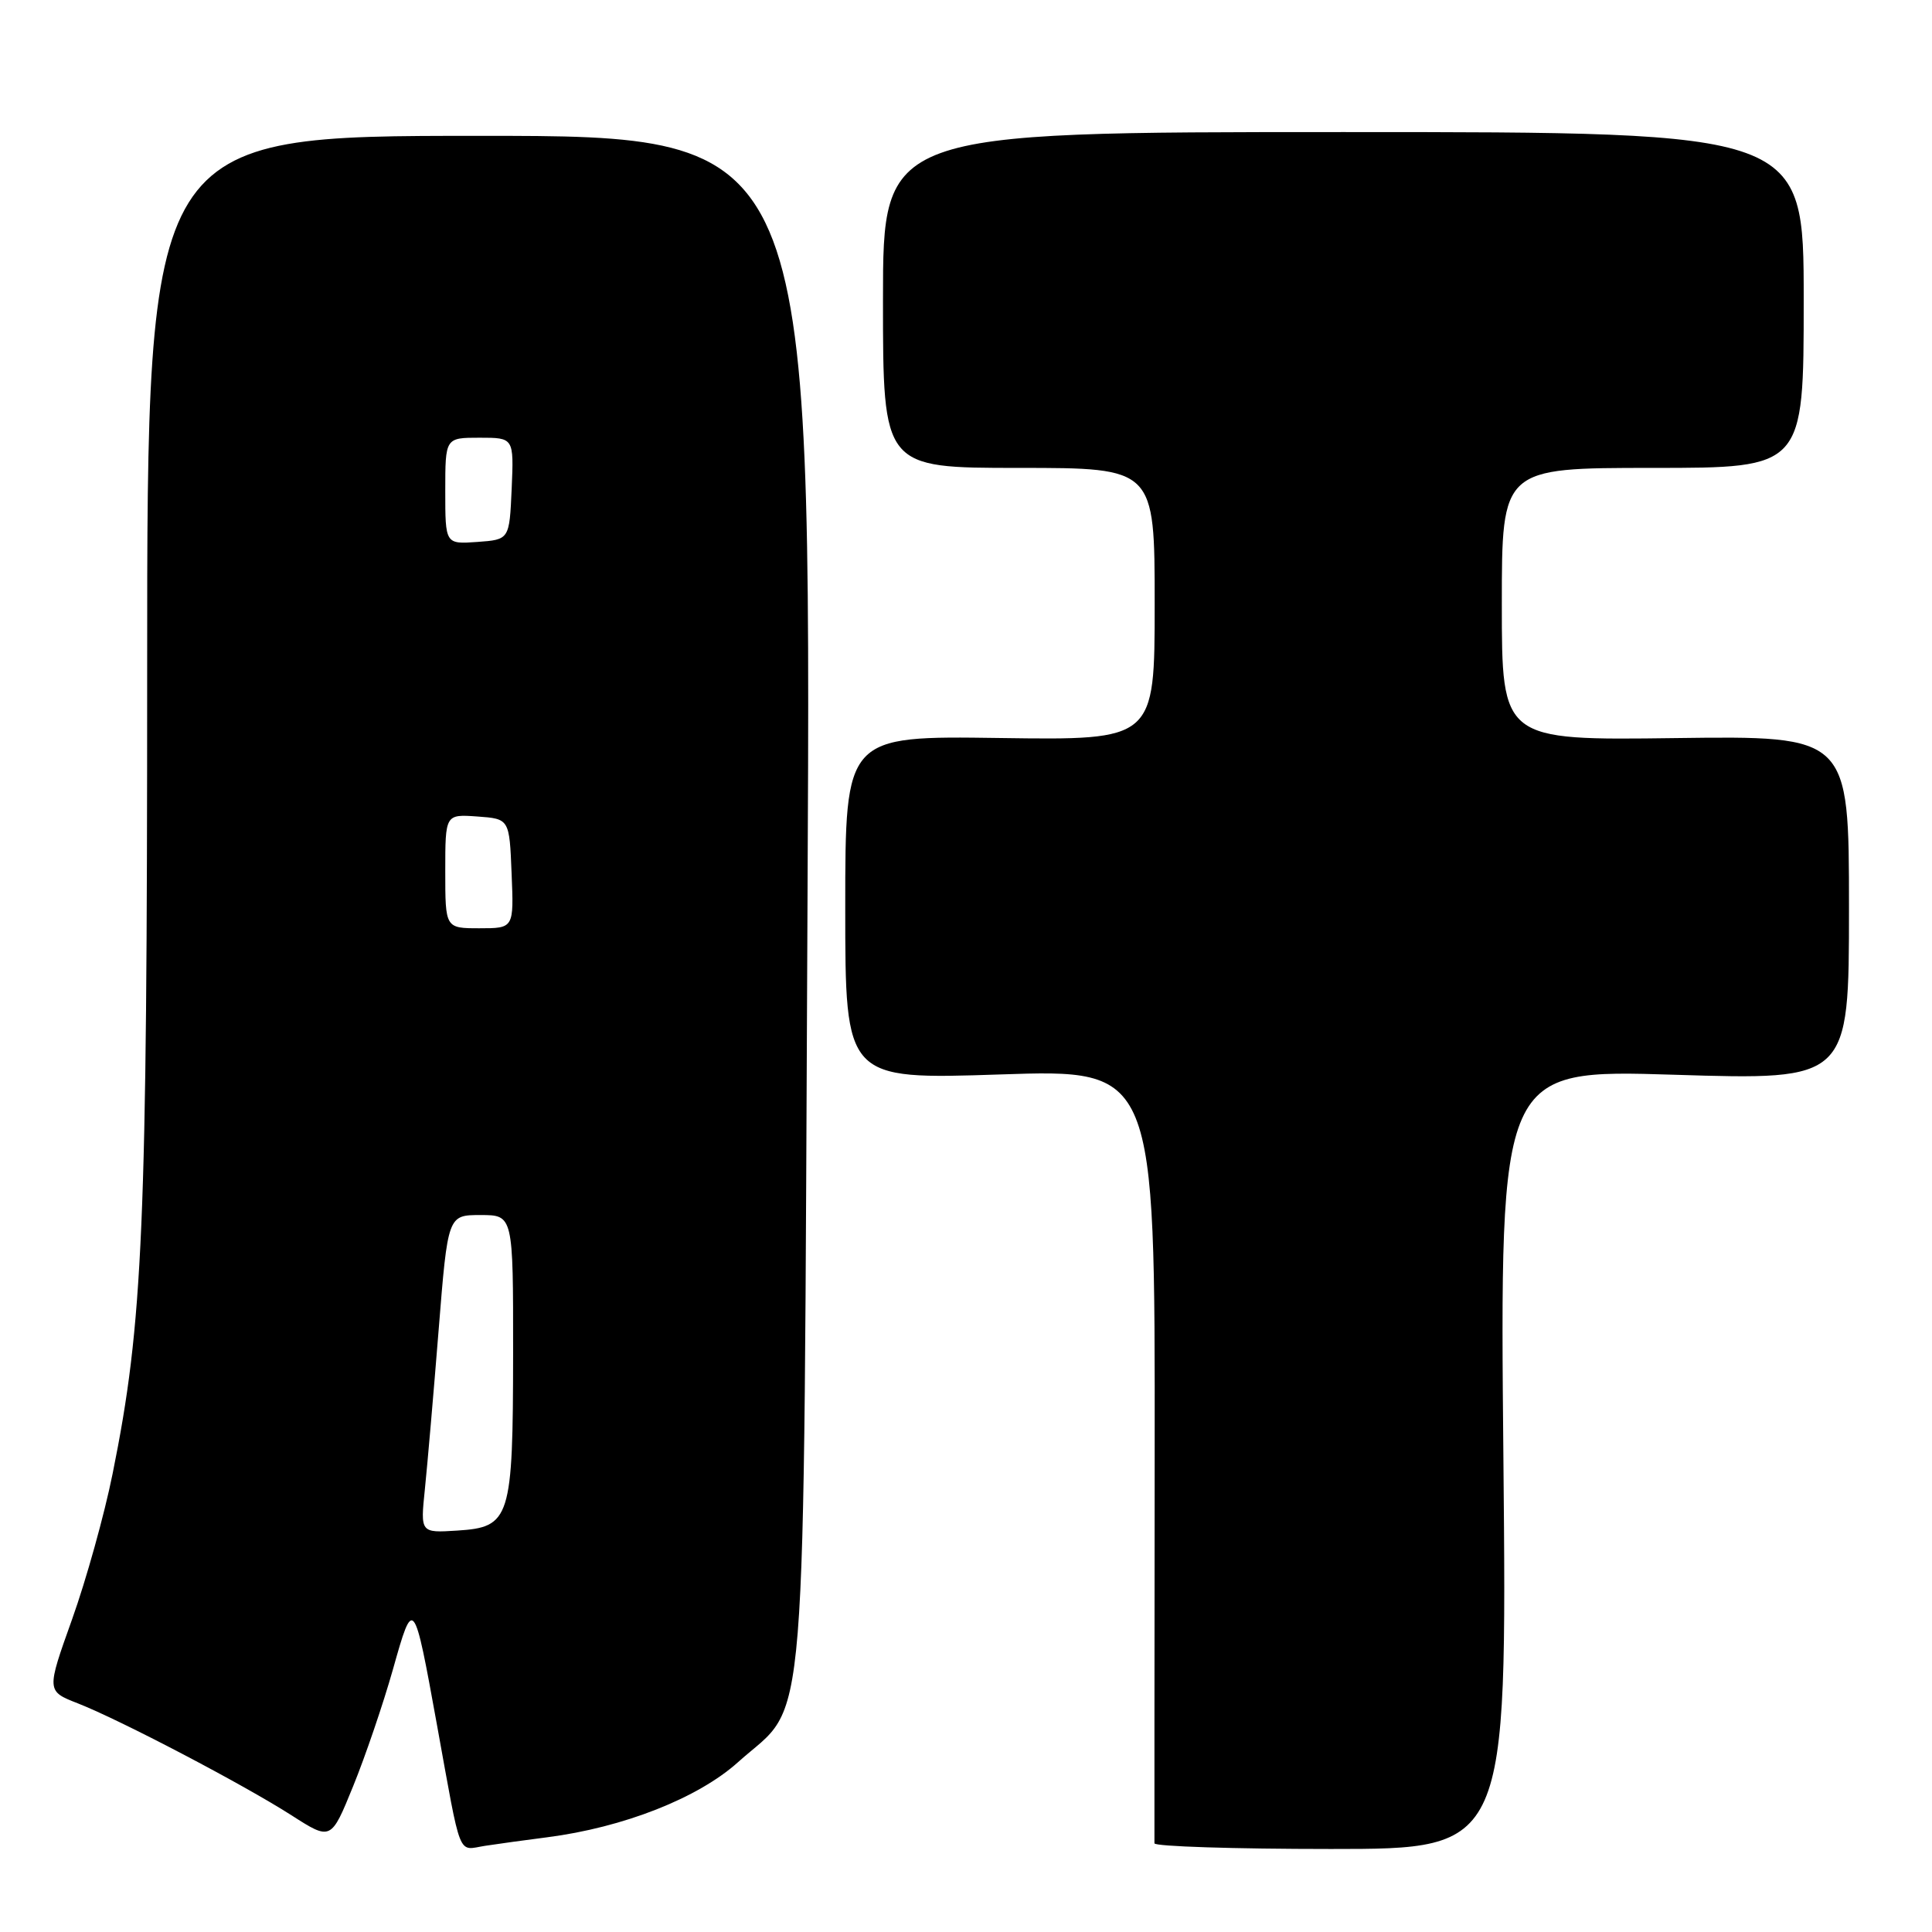 <?xml version="1.0" encoding="UTF-8" standalone="no"?>
<!DOCTYPE svg PUBLIC "-//W3C//DTD SVG 1.1//EN" "http://www.w3.org/Graphics/SVG/1.1/DTD/svg11.dtd" >
<svg xmlns="http://www.w3.org/2000/svg" xmlns:xlink="http://www.w3.org/1999/xlink" version="1.1" viewBox="0 0 256 256">
 <g >
 <path fill="currentColor"
d=" M 72.50 243.45 C 82.60 242.15 92.50 238.26 97.80 233.49 C 107.17 225.06 106.43 234.26 107.00 119.25 C 107.50 18.00 107.50 18.00 63.50 18.00 C 19.50 18.00 19.50 18.00 19.50 88.75 C 19.50 162.85 18.96 175.28 14.92 195.28 C 13.84 200.66 11.42 209.34 9.55 214.57 C 6.15 224.08 6.15 224.08 10.33 225.71 C 15.98 227.93 32.21 236.43 38.63 240.54 C 43.86 243.89 43.86 243.89 46.79 236.69 C 48.40 232.74 50.78 225.76 52.07 221.19 C 54.78 211.56 54.83 211.62 57.89 228.50 C 61.19 246.68 60.58 245.15 64.28 244.58 C 66.05 244.31 69.75 243.80 72.50 243.45 Z  M 199.21 193.35 C 198.72 141.69 198.72 141.69 221.86 142.41 C 245.00 143.13 245.00 143.13 245.00 120.31 C 245.00 97.50 245.00 97.50 222.00 97.80 C 199.00 98.10 199.00 98.10 199.00 80.05 C 199.00 62.00 199.00 62.00 219.00 62.00 C 239.00 62.00 239.00 62.00 239.00 39.75 C 239.00 17.50 239.00 17.50 178.00 17.50 C 117.00 17.50 117.00 17.50 117.00 39.75 C 117.00 62.00 117.00 62.00 135.00 62.00 C 153.00 62.00 153.00 62.00 153.00 80.04 C 153.00 98.08 153.00 98.08 132.50 97.79 C 112.00 97.50 112.00 97.50 112.00 120.27 C 112.00 143.05 112.00 143.05 132.53 142.37 C 153.05 141.68 153.05 141.68 153.00 192.59 C 152.97 220.59 152.96 243.84 152.97 244.25 C 152.99 244.66 163.51 245.00 176.35 245.00 C 199.69 245.00 199.69 245.00 199.21 193.35 Z  M 56.30 197.31 C 56.63 194.11 57.45 184.64 58.12 176.25 C 59.34 161.00 59.34 161.00 63.67 161.00 C 68.00 161.00 68.00 161.00 67.99 179.25 C 67.97 201.29 67.63 202.36 60.58 202.81 C 55.70 203.12 55.70 203.12 56.30 197.31 Z  M 59.00 115.44 C 59.00 107.89 59.00 107.89 63.25 108.19 C 67.50 108.50 67.50 108.50 67.79 115.75 C 68.09 123.00 68.09 123.00 63.54 123.00 C 59.00 123.00 59.00 123.00 59.00 115.44 Z  M 59.00 65.06 C 59.00 58.00 59.00 58.00 63.55 58.00 C 68.09 58.00 68.09 58.00 67.80 64.75 C 67.50 71.50 67.50 71.50 63.25 71.81 C 59.00 72.11 59.00 72.11 59.00 65.06 Z "/>
</g>
</svg>